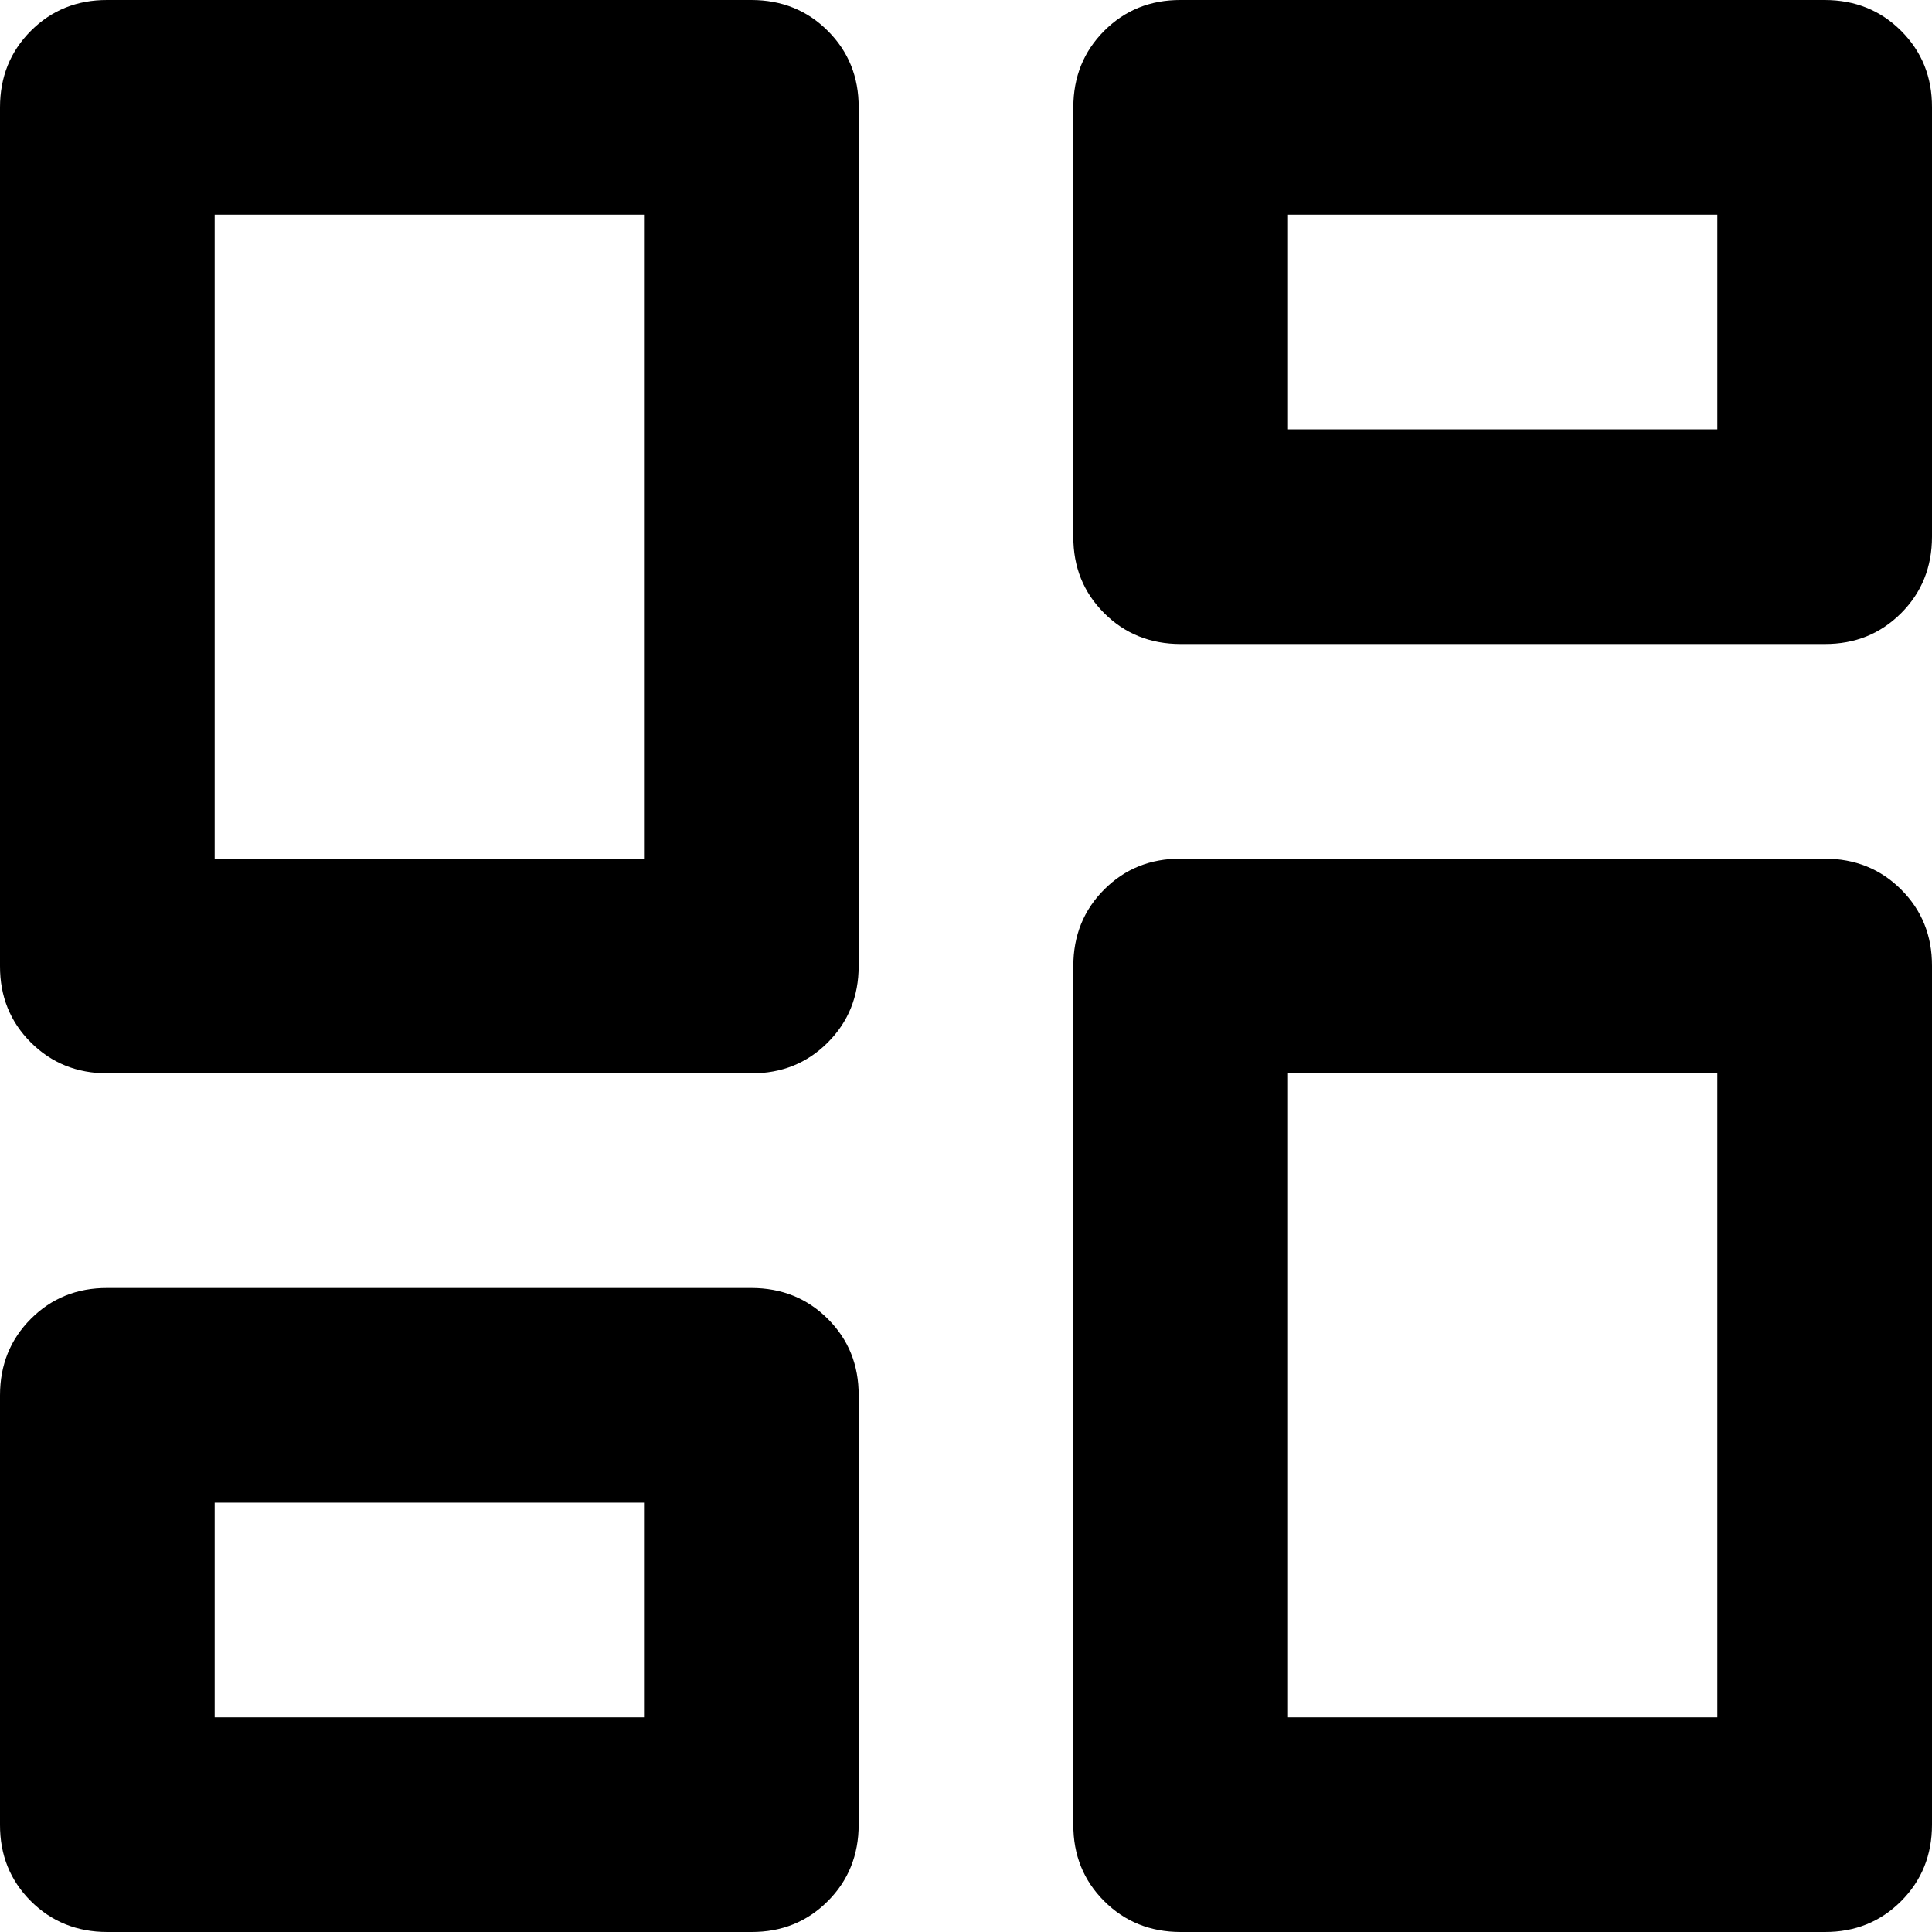 <svg width="18" height="18" viewBox="0 0 18 18" fill="none" xmlns="http://www.w3.org/2000/svg">
<path d="M10 5V1C10 0.717 10.096 0.479 10.288 0.287C10.48 0.095 10.717 -0.001 11 3.46021e-06H17C17.283 3.46021e-06 17.521 0.096 17.713 0.288C17.905 0.48 18.001 0.717 18 1V5C18 5.283 17.904 5.521 17.712 5.713C17.52 5.905 17.283 6.001 17 6H11C10.717 6 10.479 5.904 10.287 5.712C10.095 5.52 9.999 5.283 10 5ZM3.46021e-06 9V1C3.46021e-06 0.717 0.096 0.479 0.288 0.287C0.48 0.095 0.717 -0.001 1 3.46021e-06H7C7.283 3.46021e-06 7.521 0.096 7.713 0.288C7.905 0.48 8.001 0.717 8 1V9C8 9.283 7.904 9.521 7.712 9.713C7.52 9.905 7.283 10.001 7 10H1C0.717 10 0.479 9.904 0.287 9.712C0.095 9.52 -0.001 9.283 3.46021e-06 9ZM10 17V9C10 8.717 10.096 8.479 10.288 8.287C10.48 8.095 10.717 7.999 11 8H17C17.283 8 17.521 8.096 17.713 8.288C17.905 8.48 18.001 8.717 18 9V17C18 17.283 17.904 17.521 17.712 17.713C17.52 17.905 17.283 18.001 17 18H11C10.717 18 10.479 17.904 10.287 17.712C10.095 17.52 9.999 17.283 10 17ZM3.46021e-06 17V13C3.46021e-06 12.717 0.096 12.479 0.288 12.287C0.48 12.095 0.717 11.999 1 12H7C7.283 12 7.521 12.096 7.713 12.288C7.905 12.48 8.001 12.717 8 13V17C8 17.283 7.904 17.521 7.712 17.713C7.52 17.905 7.283 18.001 7 18H1C0.717 18 0.479 17.904 0.287 17.712C0.095 17.52 -0.001 17.283 3.46021e-06 17ZM2 8H6V2H2V8ZM12 16H16V10H12V16ZM12 4H16V2H12V4ZM2 16H6V14H2V16Z" fill="black"/>
</svg>
